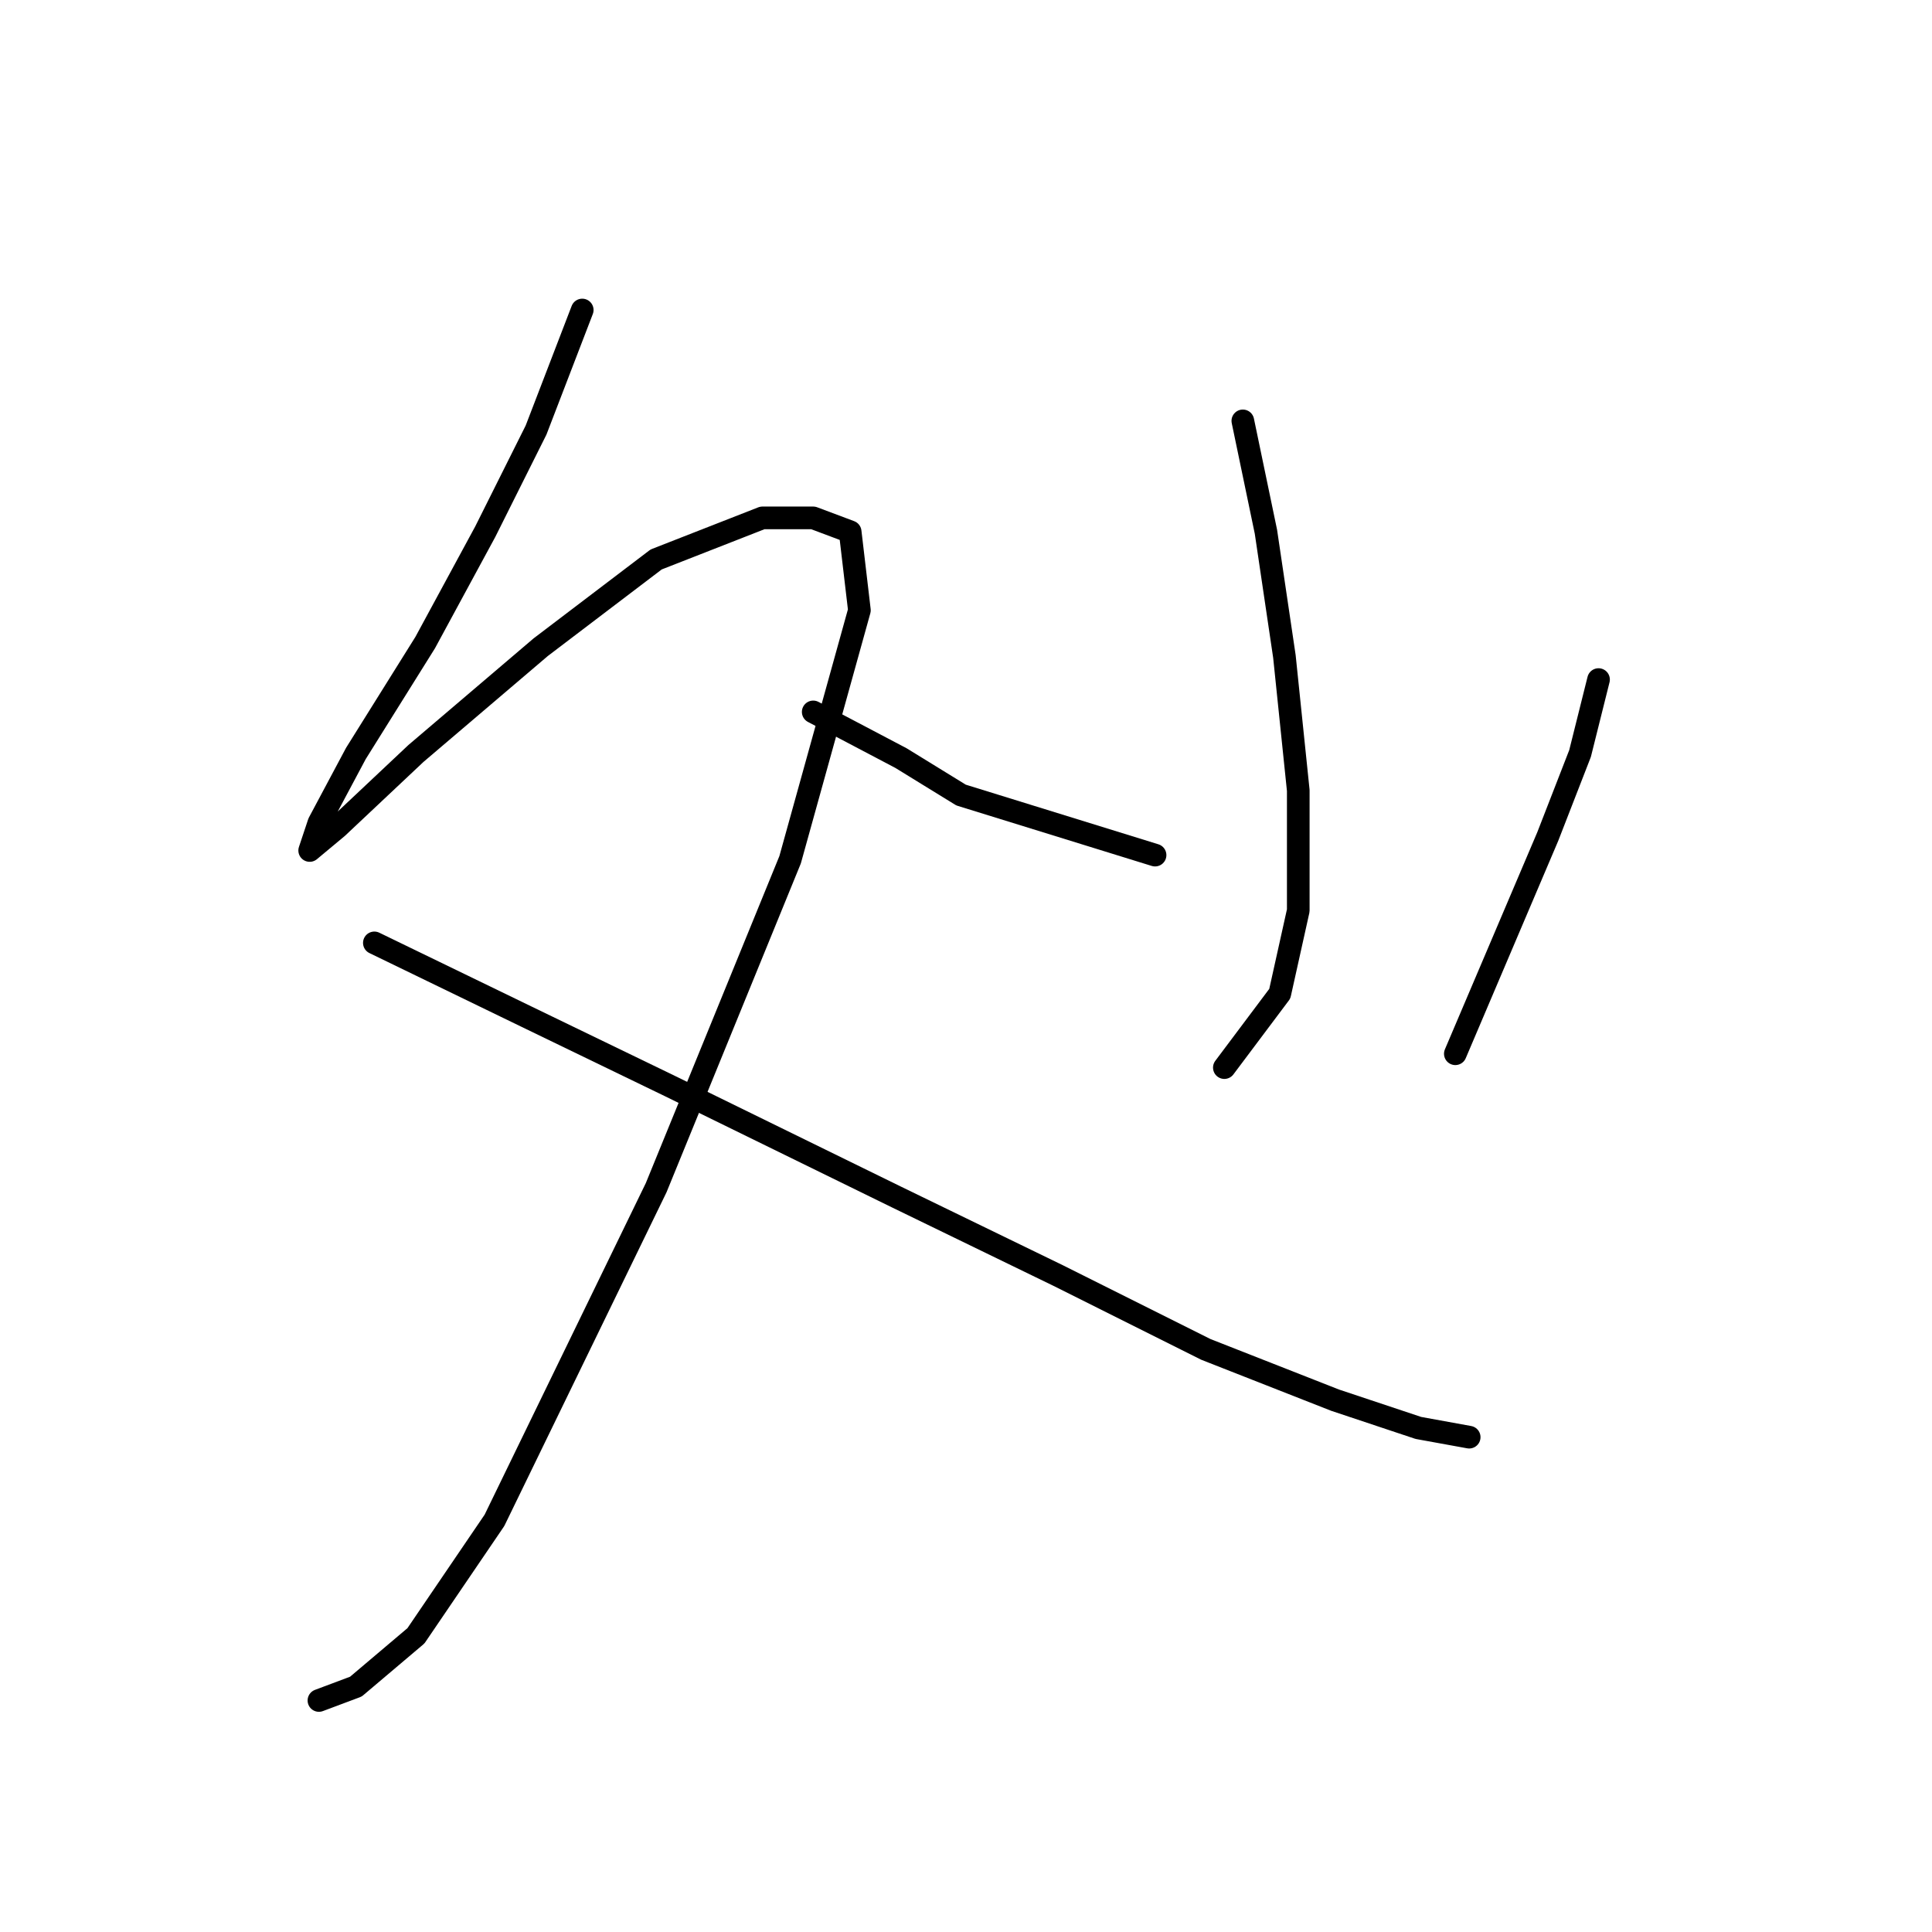 <?xml version="1.0" standalone="no"?>
    <svg width="256" height="256" xmlns="http://www.w3.org/2000/svg" version="1.1">
    <polyline stroke="black" stroke-width="3" stroke-linecap="round" fill="transparent" stroke-linejoin="round" points="77.149 41.077 71.028 56.992 64.295 70.459 56.338 85.149 47.156 99.84 42.259 109.022 41.035 112.695 44.707 109.634 55.113 99.84 71.64 85.762 86.943 74.131 101.022 68.622 107.755 68.622 112.652 70.459 113.876 80.865 104.695 113.919 86.943 157.379 65.519 201.451 55.113 216.754 47.156 223.487 42.259 225.323 42.259 225.323 " />
        <polyline stroke="black" stroke-width="3" stroke-linecap="round" fill="transparent" stroke-linejoin="round" points="49.604 124.937 69.804 134.731 88.78 143.912 118.773 158.603 140.197 169.009 159.785 178.803 176.924 185.536 187.942 189.209 194.675 190.433 194.675 190.433 " />
        <polyline stroke="black" stroke-width="3" stroke-linecap="round" fill="transparent" stroke-linejoin="round" points="164.682 55.768 167.742 70.459 170.191 86.986 172.027 104.737 172.027 120.652 169.579 131.67 162.233 141.464 162.233 141.464 " />
        <polyline stroke="black" stroke-width="3" stroke-linecap="round" fill="transparent" stroke-linejoin="round" points="107.755 94.331 119.385 100.452 127.343 105.349 153.052 113.307 153.052 113.307 " />
        <polyline stroke="black" stroke-width="3" stroke-linecap="round" fill="transparent" stroke-linejoin="round" points="211.814 90.046 209.366 99.84 205.081 110.858 192.839 139.628 192.839 139.628 " />
        </svg>